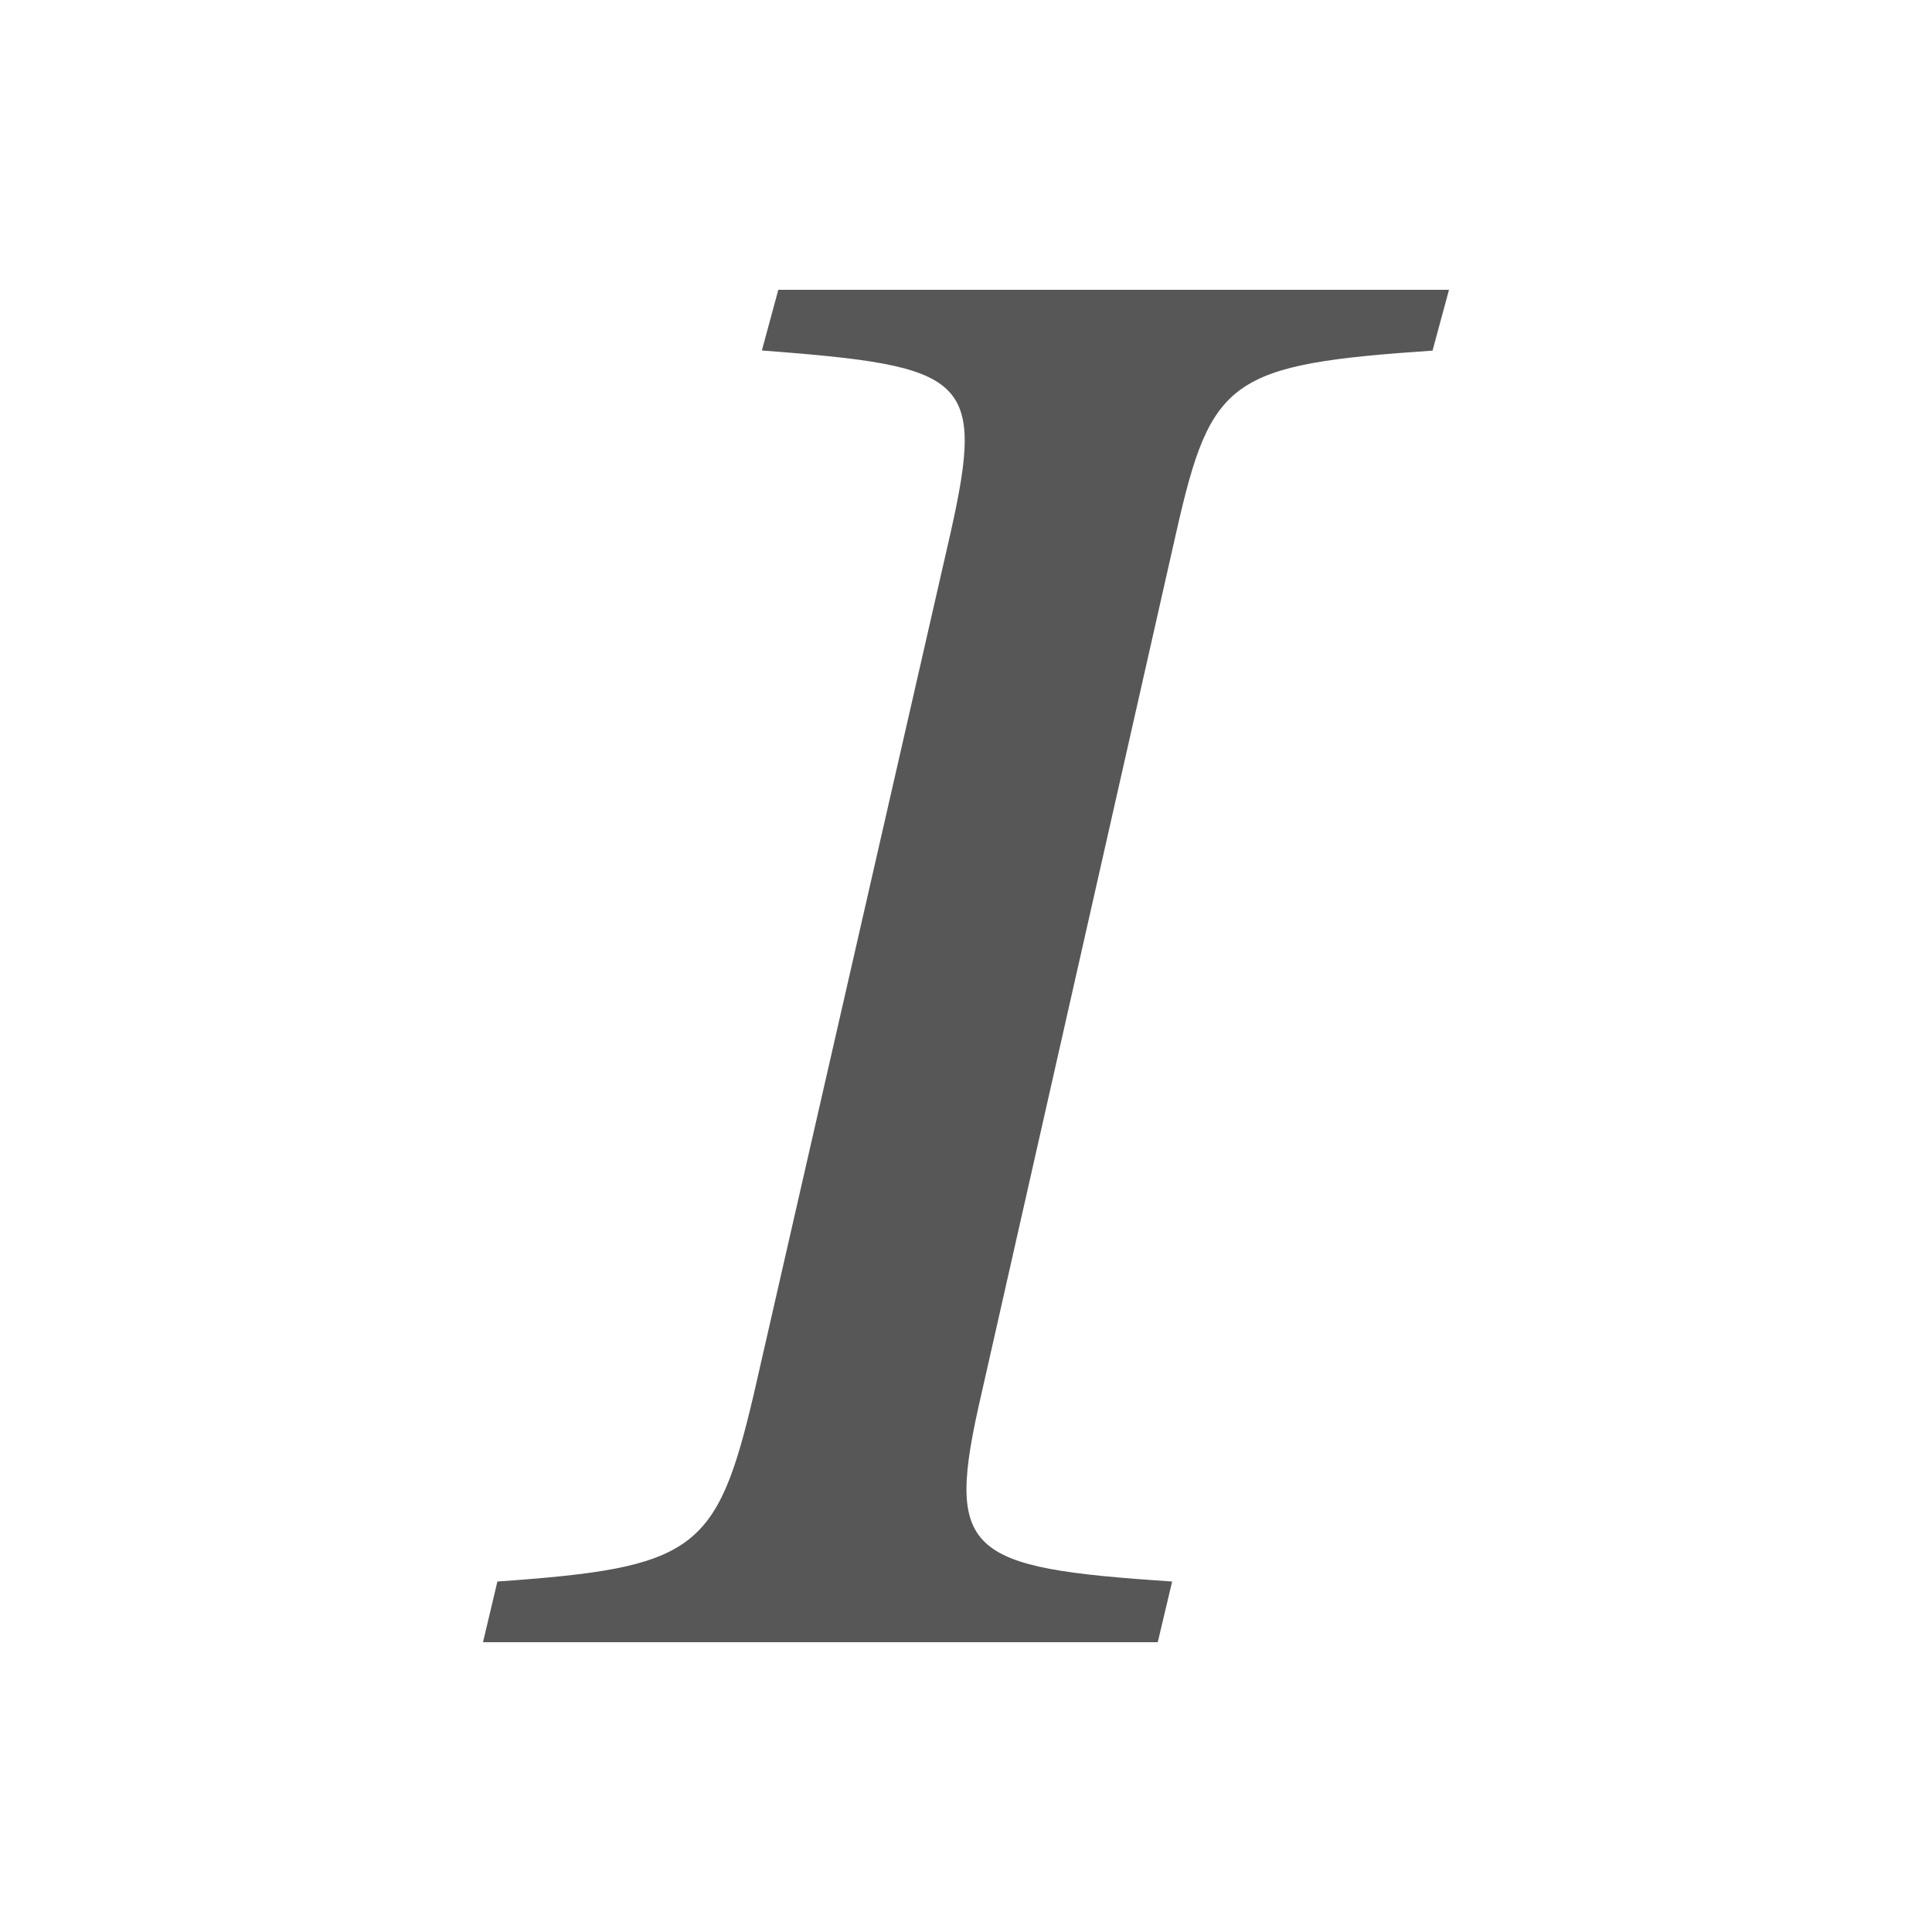 <svg width="20" height="20" viewBox="0 0 20 20" fill="none" xmlns="http://www.w3.org/2000/svg">
<path d="M14.851 3.628C12.728 3.772 12.537 3.915 12.176 5.513L10.159 14.433C9.777 16.085 9.989 16.228 12.134 16.372L11.985 17H5L5.149 16.372C7.187 16.228 7.42 16.067 7.803 14.433L9.841 5.513C10.202 3.897 10.011 3.79 7.887 3.628L8.057 3H15L14.83 3.628H14.851Z" fill="#575757"/>
</svg>
